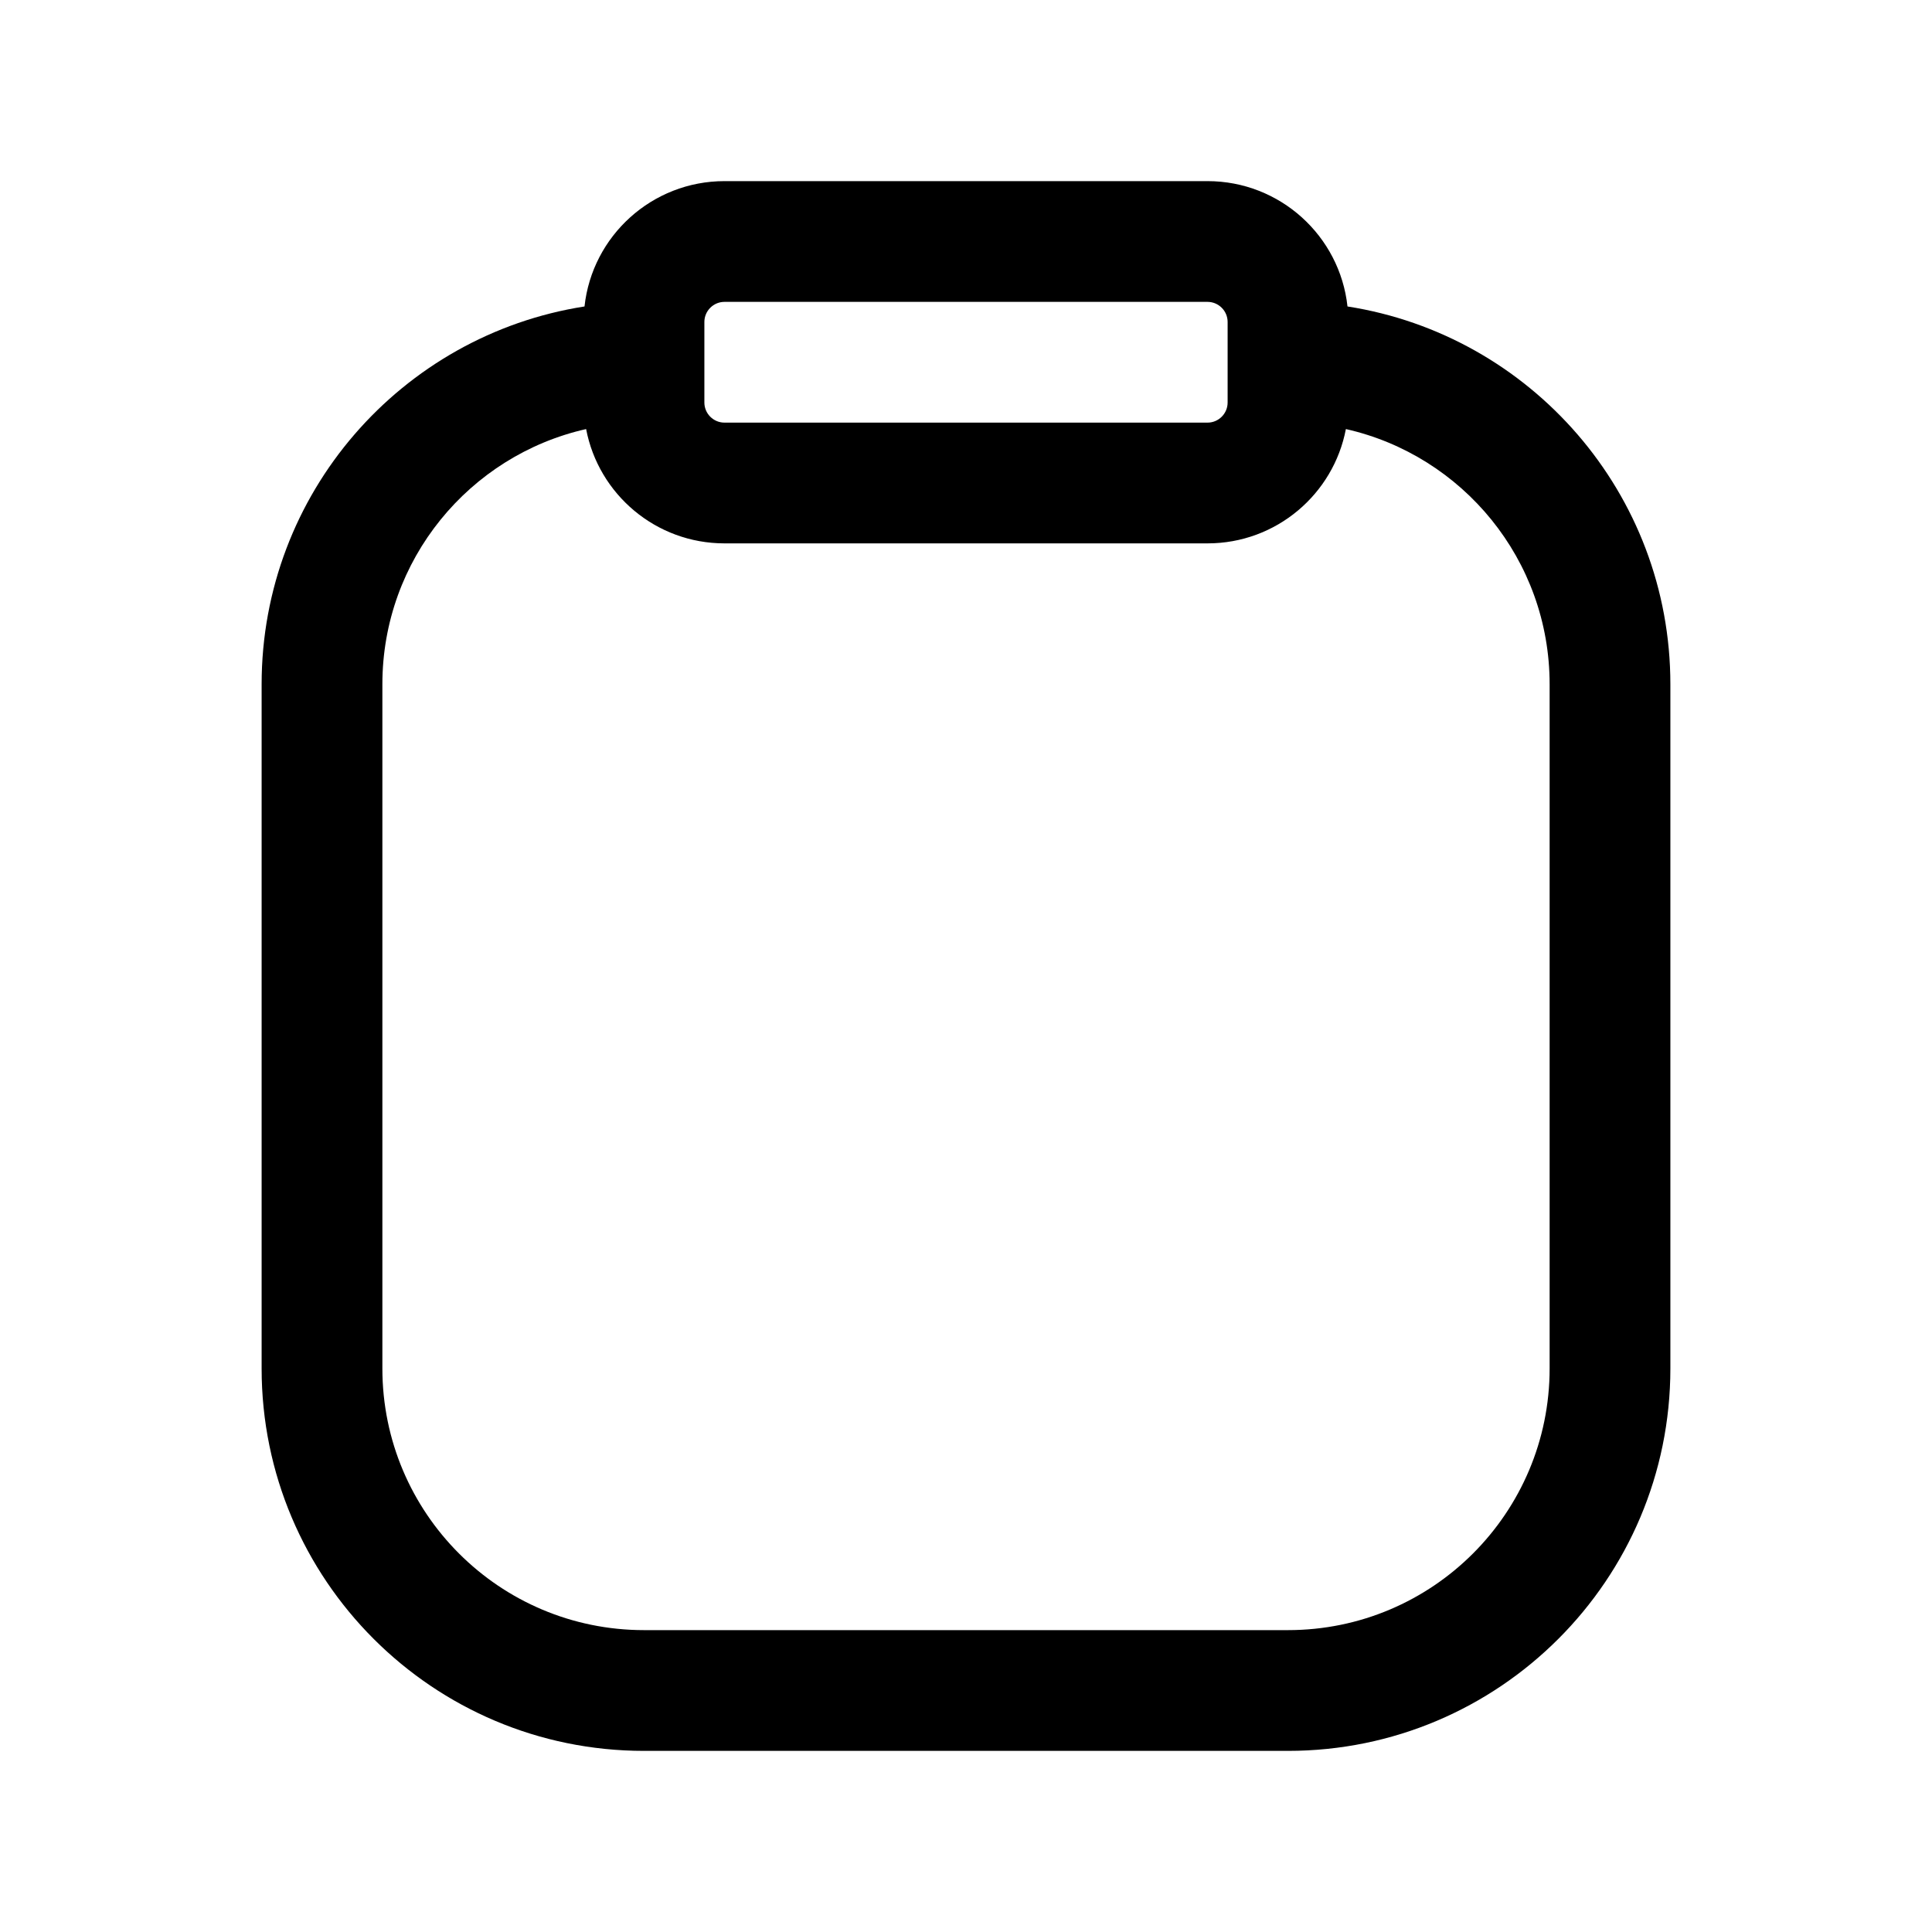 <?xml version="1.0" ?><!DOCTYPE svg  PUBLIC '-//W3C//DTD SVG 1.1//EN'  'http://www.w3.org/Graphics/SVG/1.1/DTD/svg11.dtd'><svg style="fill-rule:evenodd;clip-rule:evenodd;stroke-linejoin:round;stroke-miterlimit:2;" version="1.1" viewBox="0 0 24 24" xml:space="preserve" xmlns="http://www.w3.org/2000/svg" xmlns:serif="http://www.serif.com/" xmlns:xlink="http://www.w3.org/1999/xlink"><g id="comment"><path d="M7.261,3.807c0.095,-0.876 0.838,-1.557 1.739,-1.557c1.537,0 4.463,0 6,-0c0.901,0 1.644,0.681 1.739,1.557c2.273,0.355 4.011,2.321 4.011,4.693c0,2.579 0,5.921 0,8.5c-0,2.623 -2.127,4.75 -4.75,4.75c-2.443,0 -5.557,0 -8,-0c-2.623,-0 -4.75,-2.127 -4.75,-4.75c0,-2.579 0,-5.921 0,-8.5c0,-2.372 1.738,-4.338 4.011,-4.693Zm0.02,1.523c-1.449,0.327 -2.531,1.622 -2.531,3.17c0,2.579 0,5.921 0,8.5c0,1.795 1.455,3.25 3.25,3.25c2.443,-0 5.557,-0 8,0c1.795,-0 3.25,-1.455 3.25,-3.25c0,-2.579 0,-5.921 0,-8.5c-0,-1.548 -1.082,-2.843 -2.531,-3.17c-0.154,0.809 -0.865,1.42 -1.719,1.42c-1.537,0 -4.463,0 -6,0c-0.854,-0 -1.565,-0.611 -1.719,-1.42Zm7.969,-1.33c-0,-0.138 -0.112,-0.25 -0.25,-0.25c-1.537,0 -4.463,0 -6,-0c-0.138,0 -0.25,0.112 -0.25,0.25c0,0.322 0,0.678 -0,1c0,0.138 0.112,0.25 0.25,0.25c1.537,0 4.463,0 6,0c0.138,-0 0.25,-0.112 0.25,-0.25l0,-1Z"/></g></svg>
